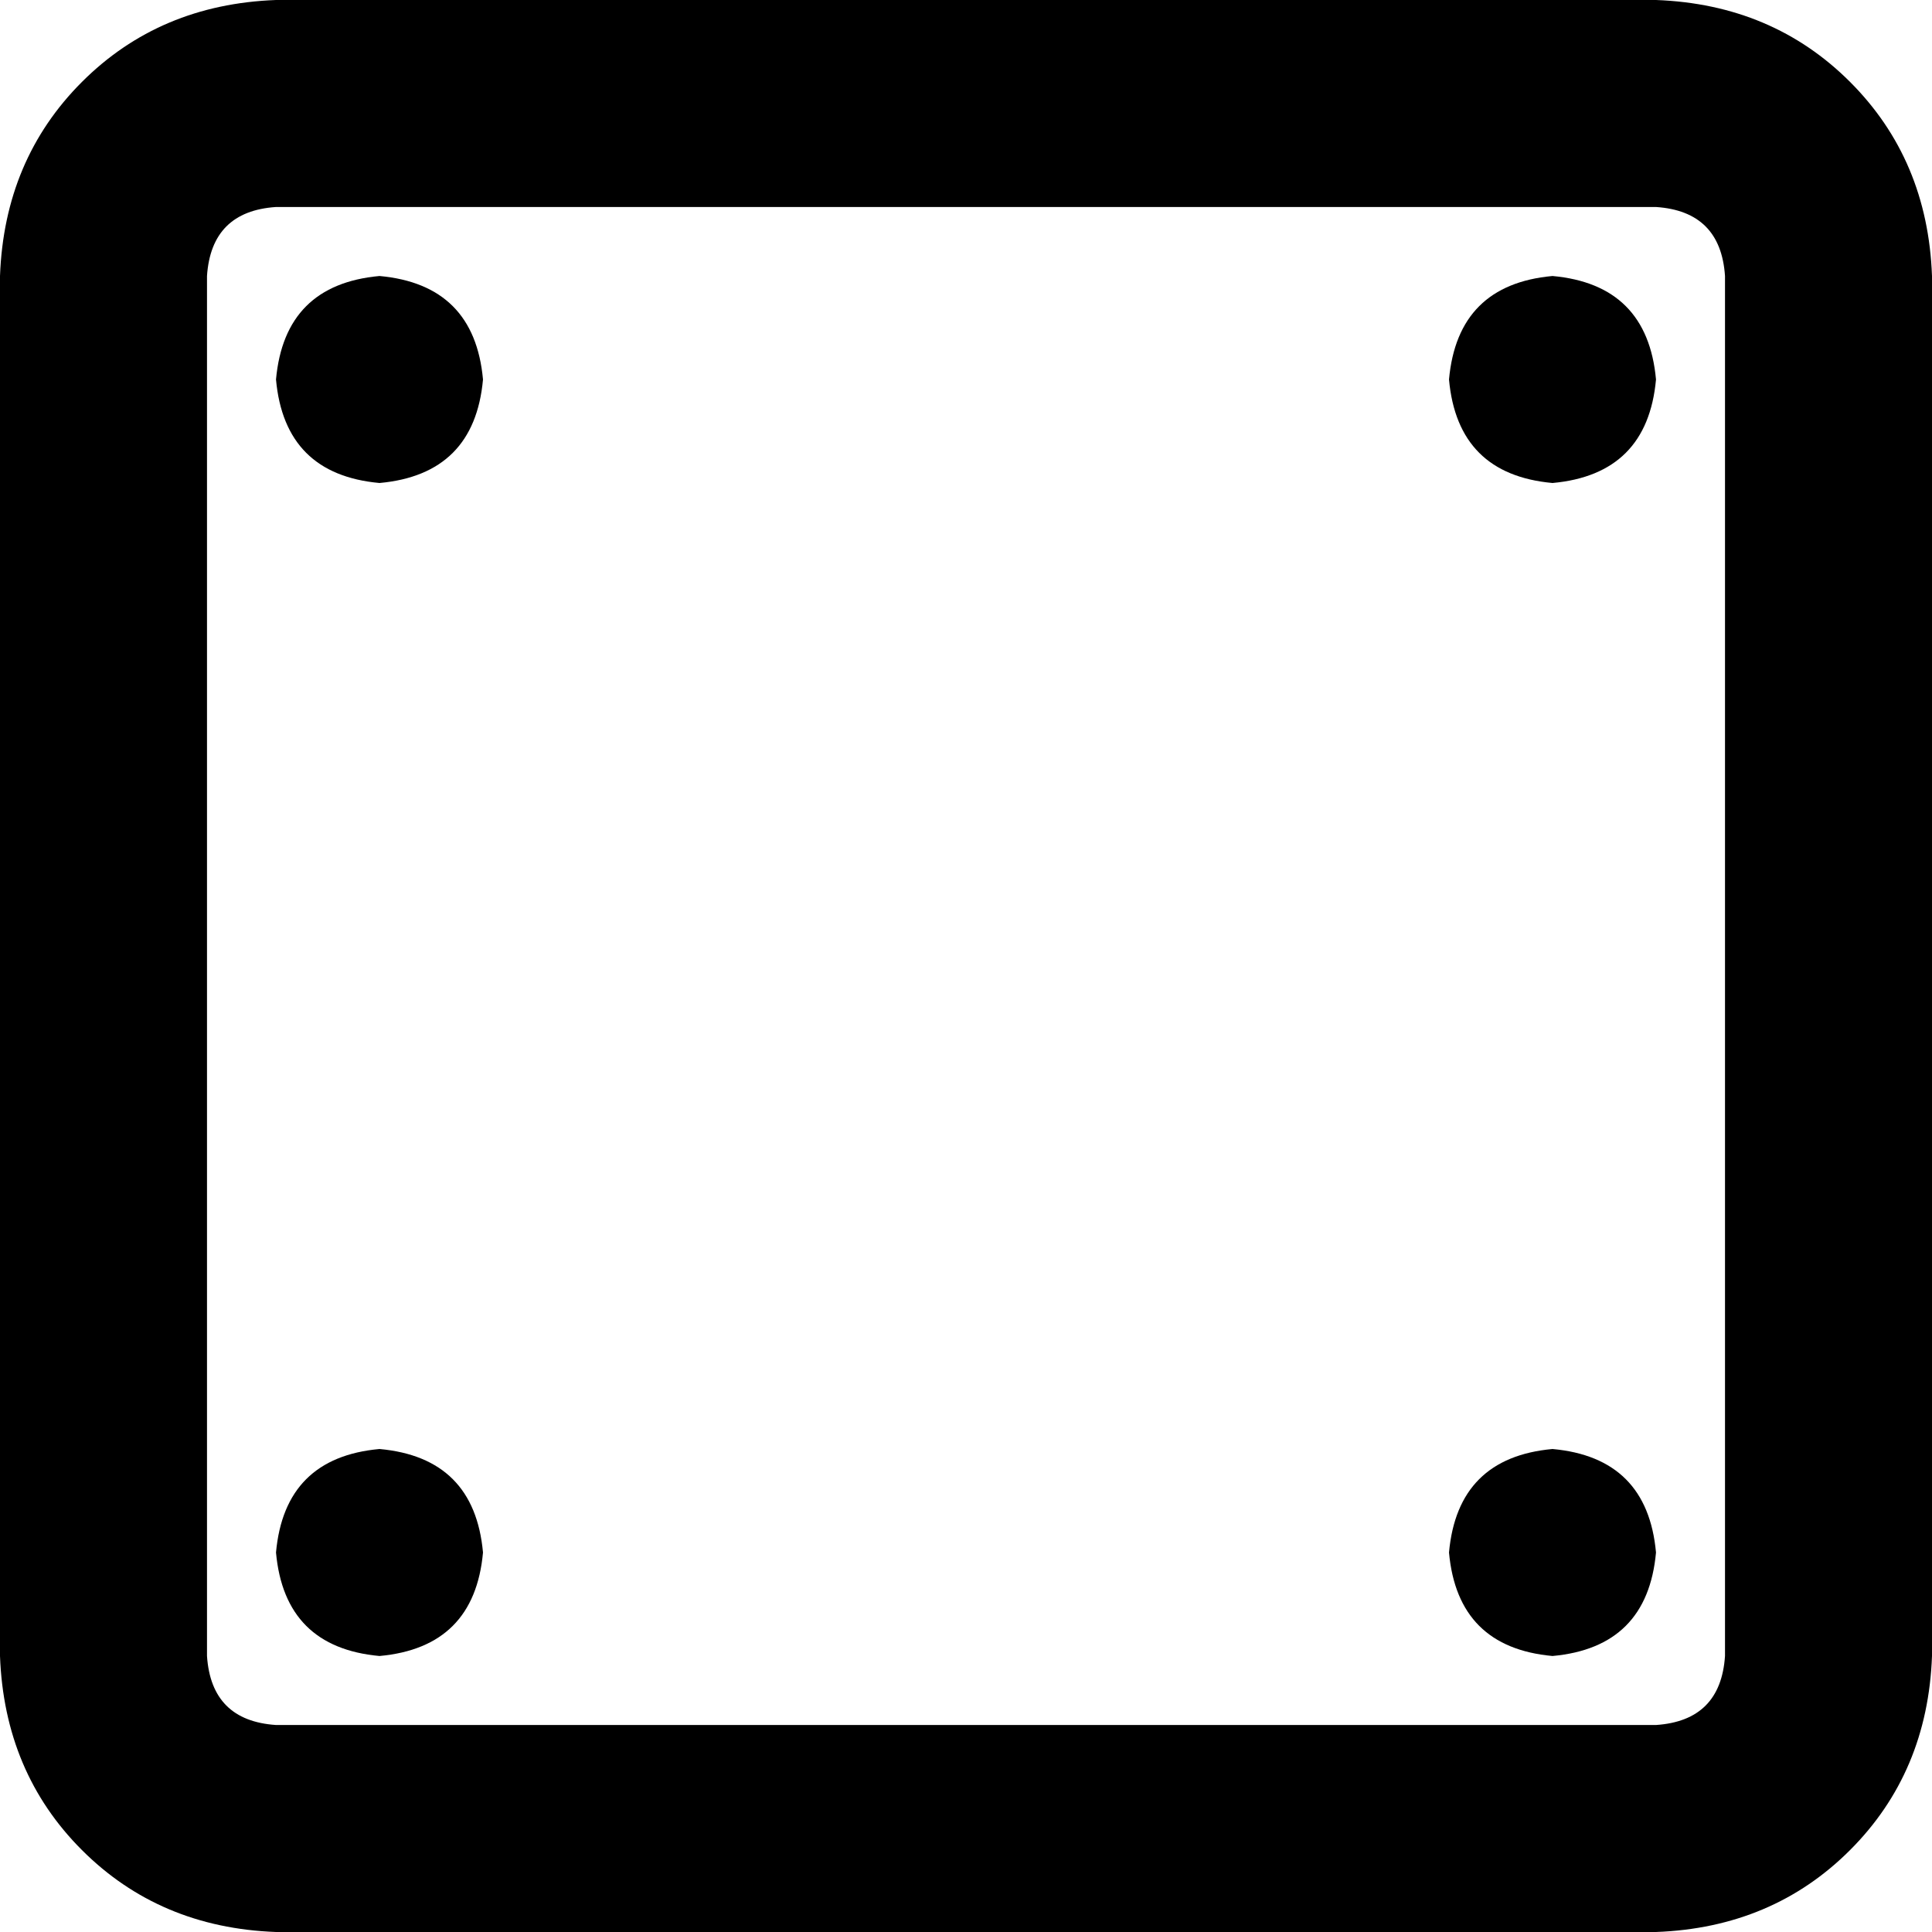 <svg xmlns="http://www.w3.org/2000/svg" viewBox="0 0 512 512">
  <path d="M 438.857 54.857 Q 456 56 457.143 73.143 L 457.143 438.857 L 457.143 438.857 Q 456 456 438.857 457.143 L 73.143 457.143 L 73.143 457.143 Q 56 456 54.857 438.857 L 54.857 73.143 L 54.857 73.143 Q 56 56 73.143 54.857 L 438.857 54.857 L 438.857 54.857 Z M 73.143 0 Q 42.286 1.143 21.714 21.714 L 21.714 21.714 L 21.714 21.714 Q 1.143 42.286 0 73.143 L 0 438.857 L 0 438.857 Q 1.143 469.714 21.714 490.286 Q 42.286 510.857 73.143 512 L 438.857 512 L 438.857 512 Q 469.714 510.857 490.286 490.286 Q 510.857 469.714 512 438.857 L 512 73.143 L 512 73.143 Q 510.857 42.286 490.286 21.714 Q 469.714 1.143 438.857 0 L 73.143 0 L 73.143 0 Z M 128 100.571 Q 125.714 75.429 100.571 73.143 Q 75.429 75.429 73.143 100.571 Q 75.429 125.714 100.571 128 Q 125.714 125.714 128 100.571 L 128 100.571 Z M 411.429 128 Q 436.571 125.714 438.857 100.571 Q 436.571 75.429 411.429 73.143 Q 386.286 75.429 384 100.571 Q 386.286 125.714 411.429 128 L 411.429 128 Z M 128 411.429 Q 125.714 386.286 100.571 384 Q 75.429 386.286 73.143 411.429 Q 75.429 436.571 100.571 438.857 Q 125.714 436.571 128 411.429 L 128 411.429 Z M 411.429 438.857 Q 436.571 436.571 438.857 411.429 Q 436.571 386.286 411.429 384 Q 386.286 386.286 384 411.429 Q 386.286 436.571 411.429 438.857 L 411.429 438.857 Z" />
</svg>